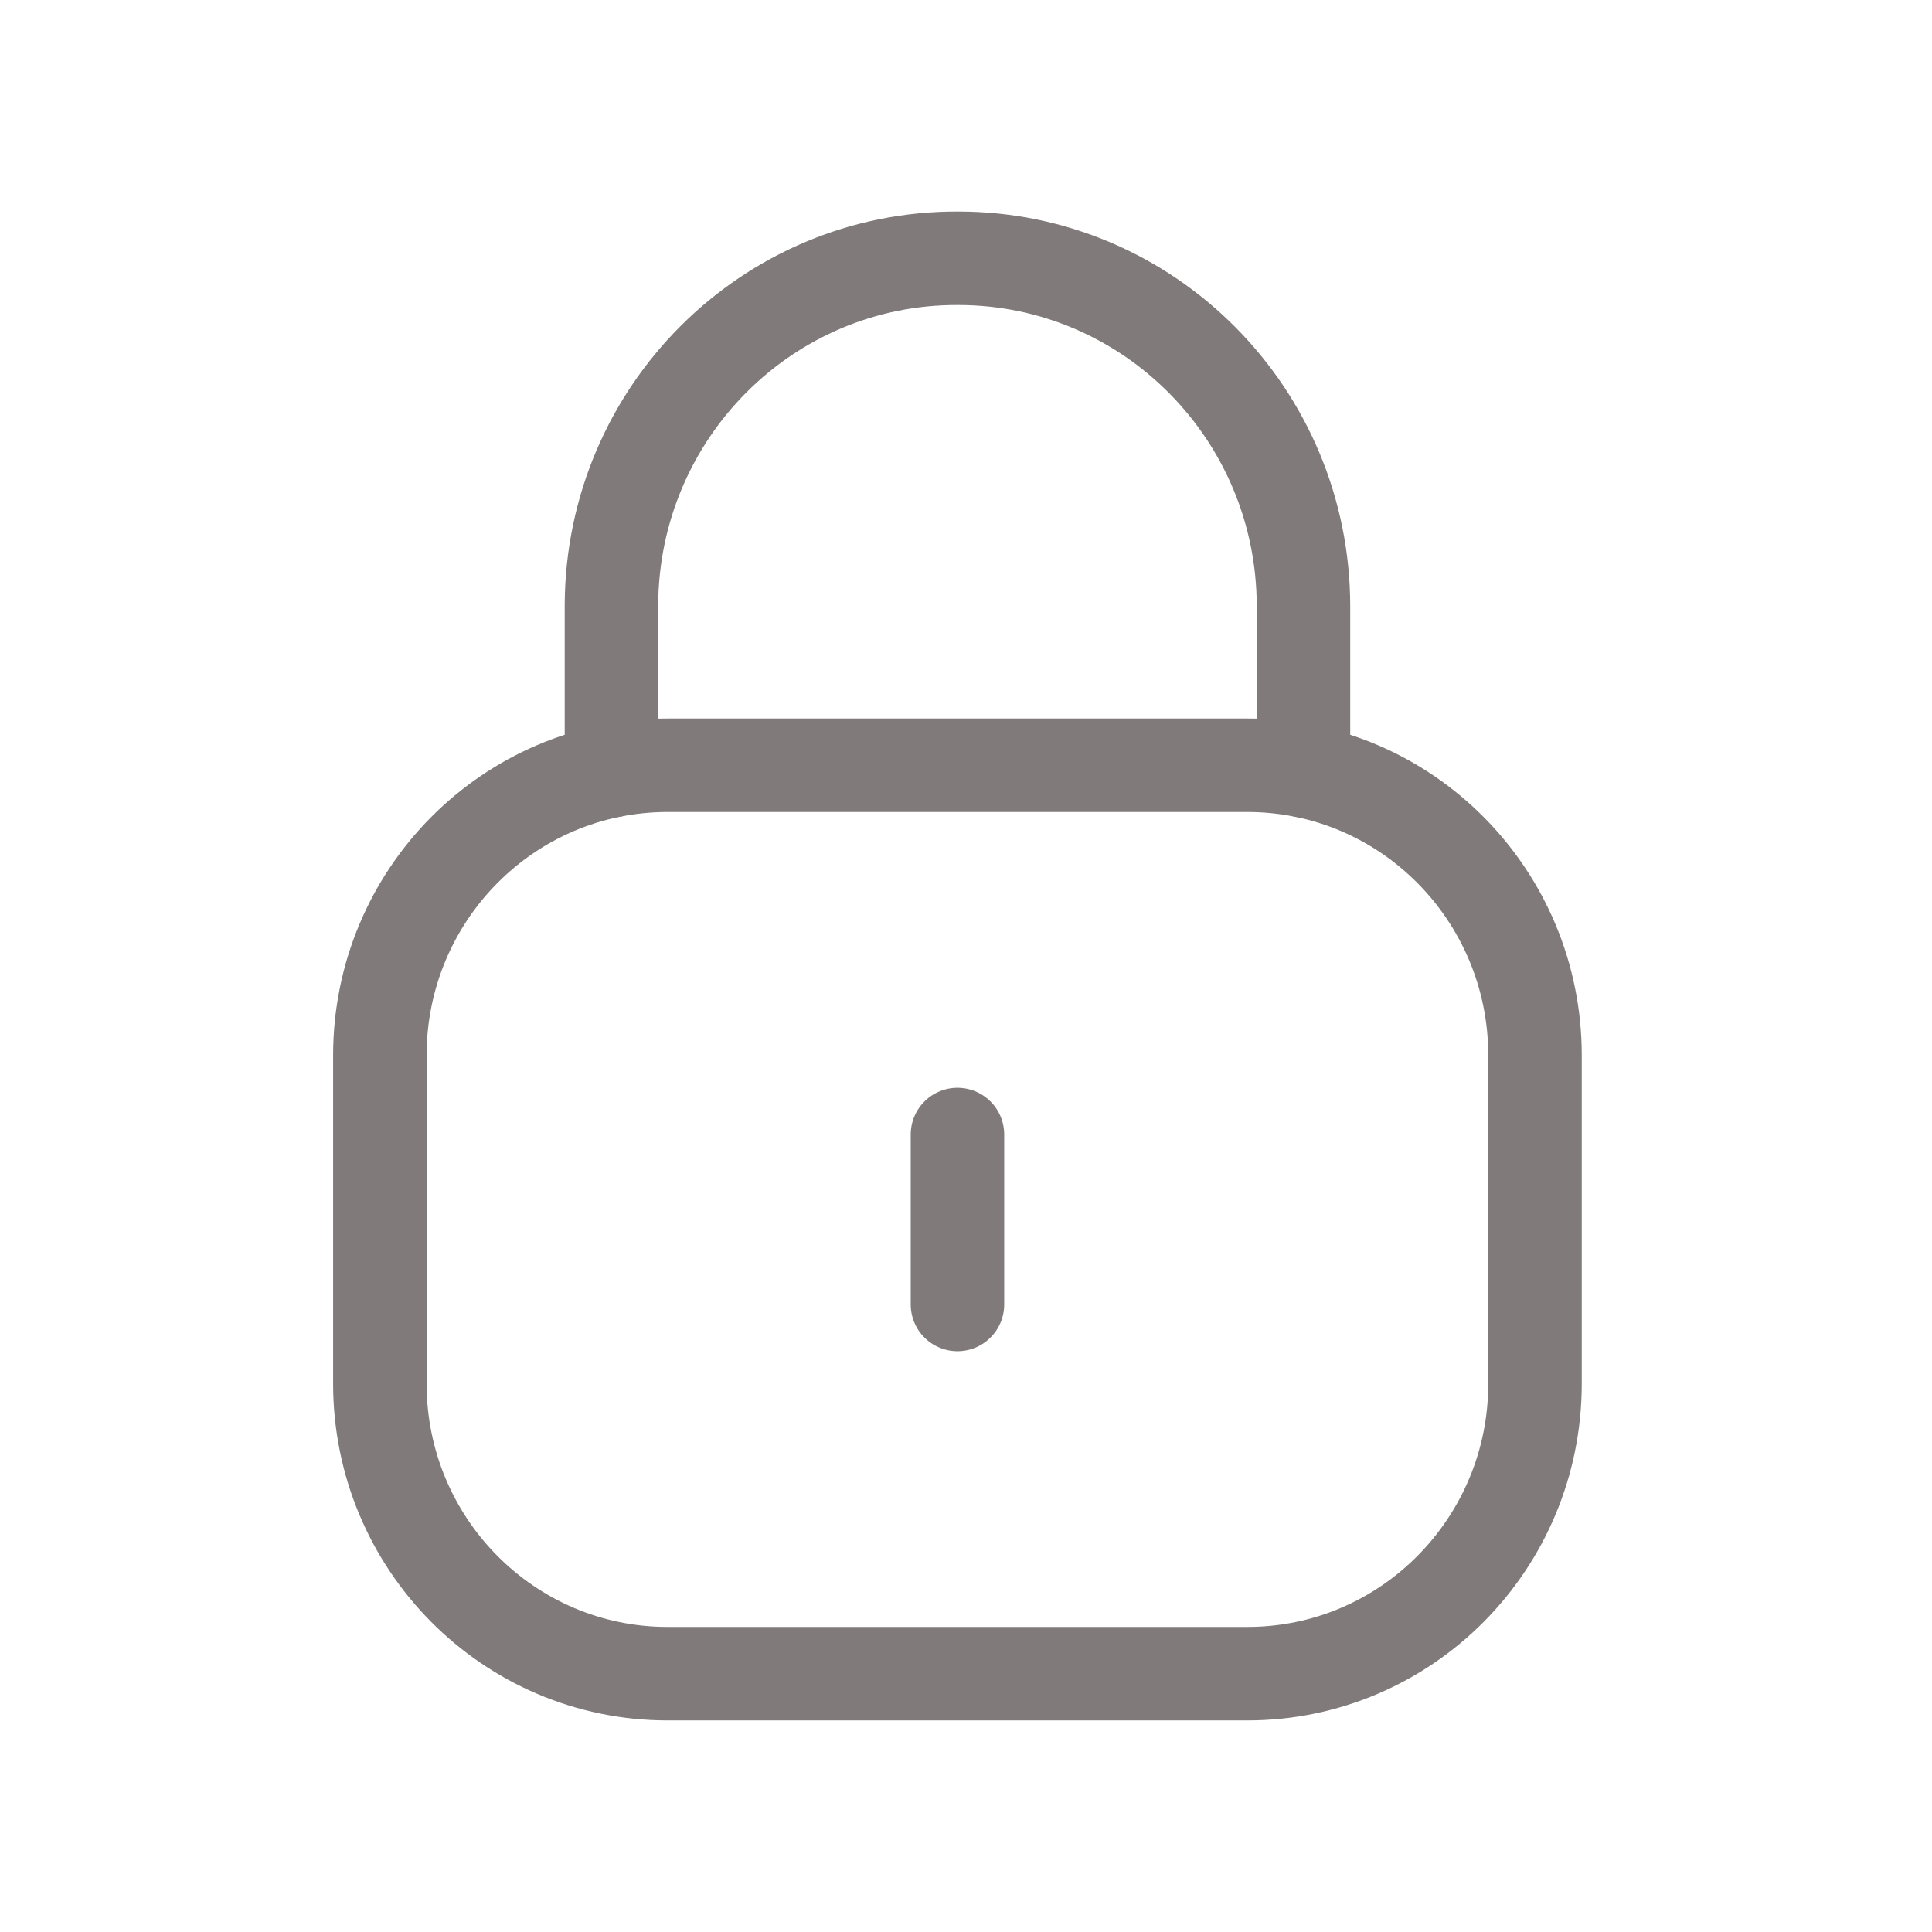<svg width="31" height="31" viewBox="0 0 31 31" fill="none" xmlns="http://www.w3.org/2000/svg">
<path d="M20.915 12.367V9.731C20.915 6.646 18.434 4.144 15.375 4.144C12.315 4.13 9.824 6.62 9.811 9.706V9.731V12.367" stroke="#807A7A" stroke-width="1.5" stroke-linecap="round" stroke-linejoin="round"/>
<path fill-rule="evenodd" clip-rule="evenodd" d="M20.014 26.855H10.712C8.162 26.855 6.095 24.772 6.095 22.2V16.935C6.095 14.363 8.162 12.279 10.712 12.279H20.014C22.563 12.279 24.63 14.363 24.63 16.935V22.2C24.63 24.772 22.563 26.855 20.014 26.855Z" stroke="#807A7A" stroke-width="1.5" stroke-linecap="round" stroke-linejoin="round"/>
<path d="M15.363 18.204V20.931" stroke="#807A7A" stroke-width="1.5" stroke-linecap="round" stroke-linejoin="round"/>
</svg>
